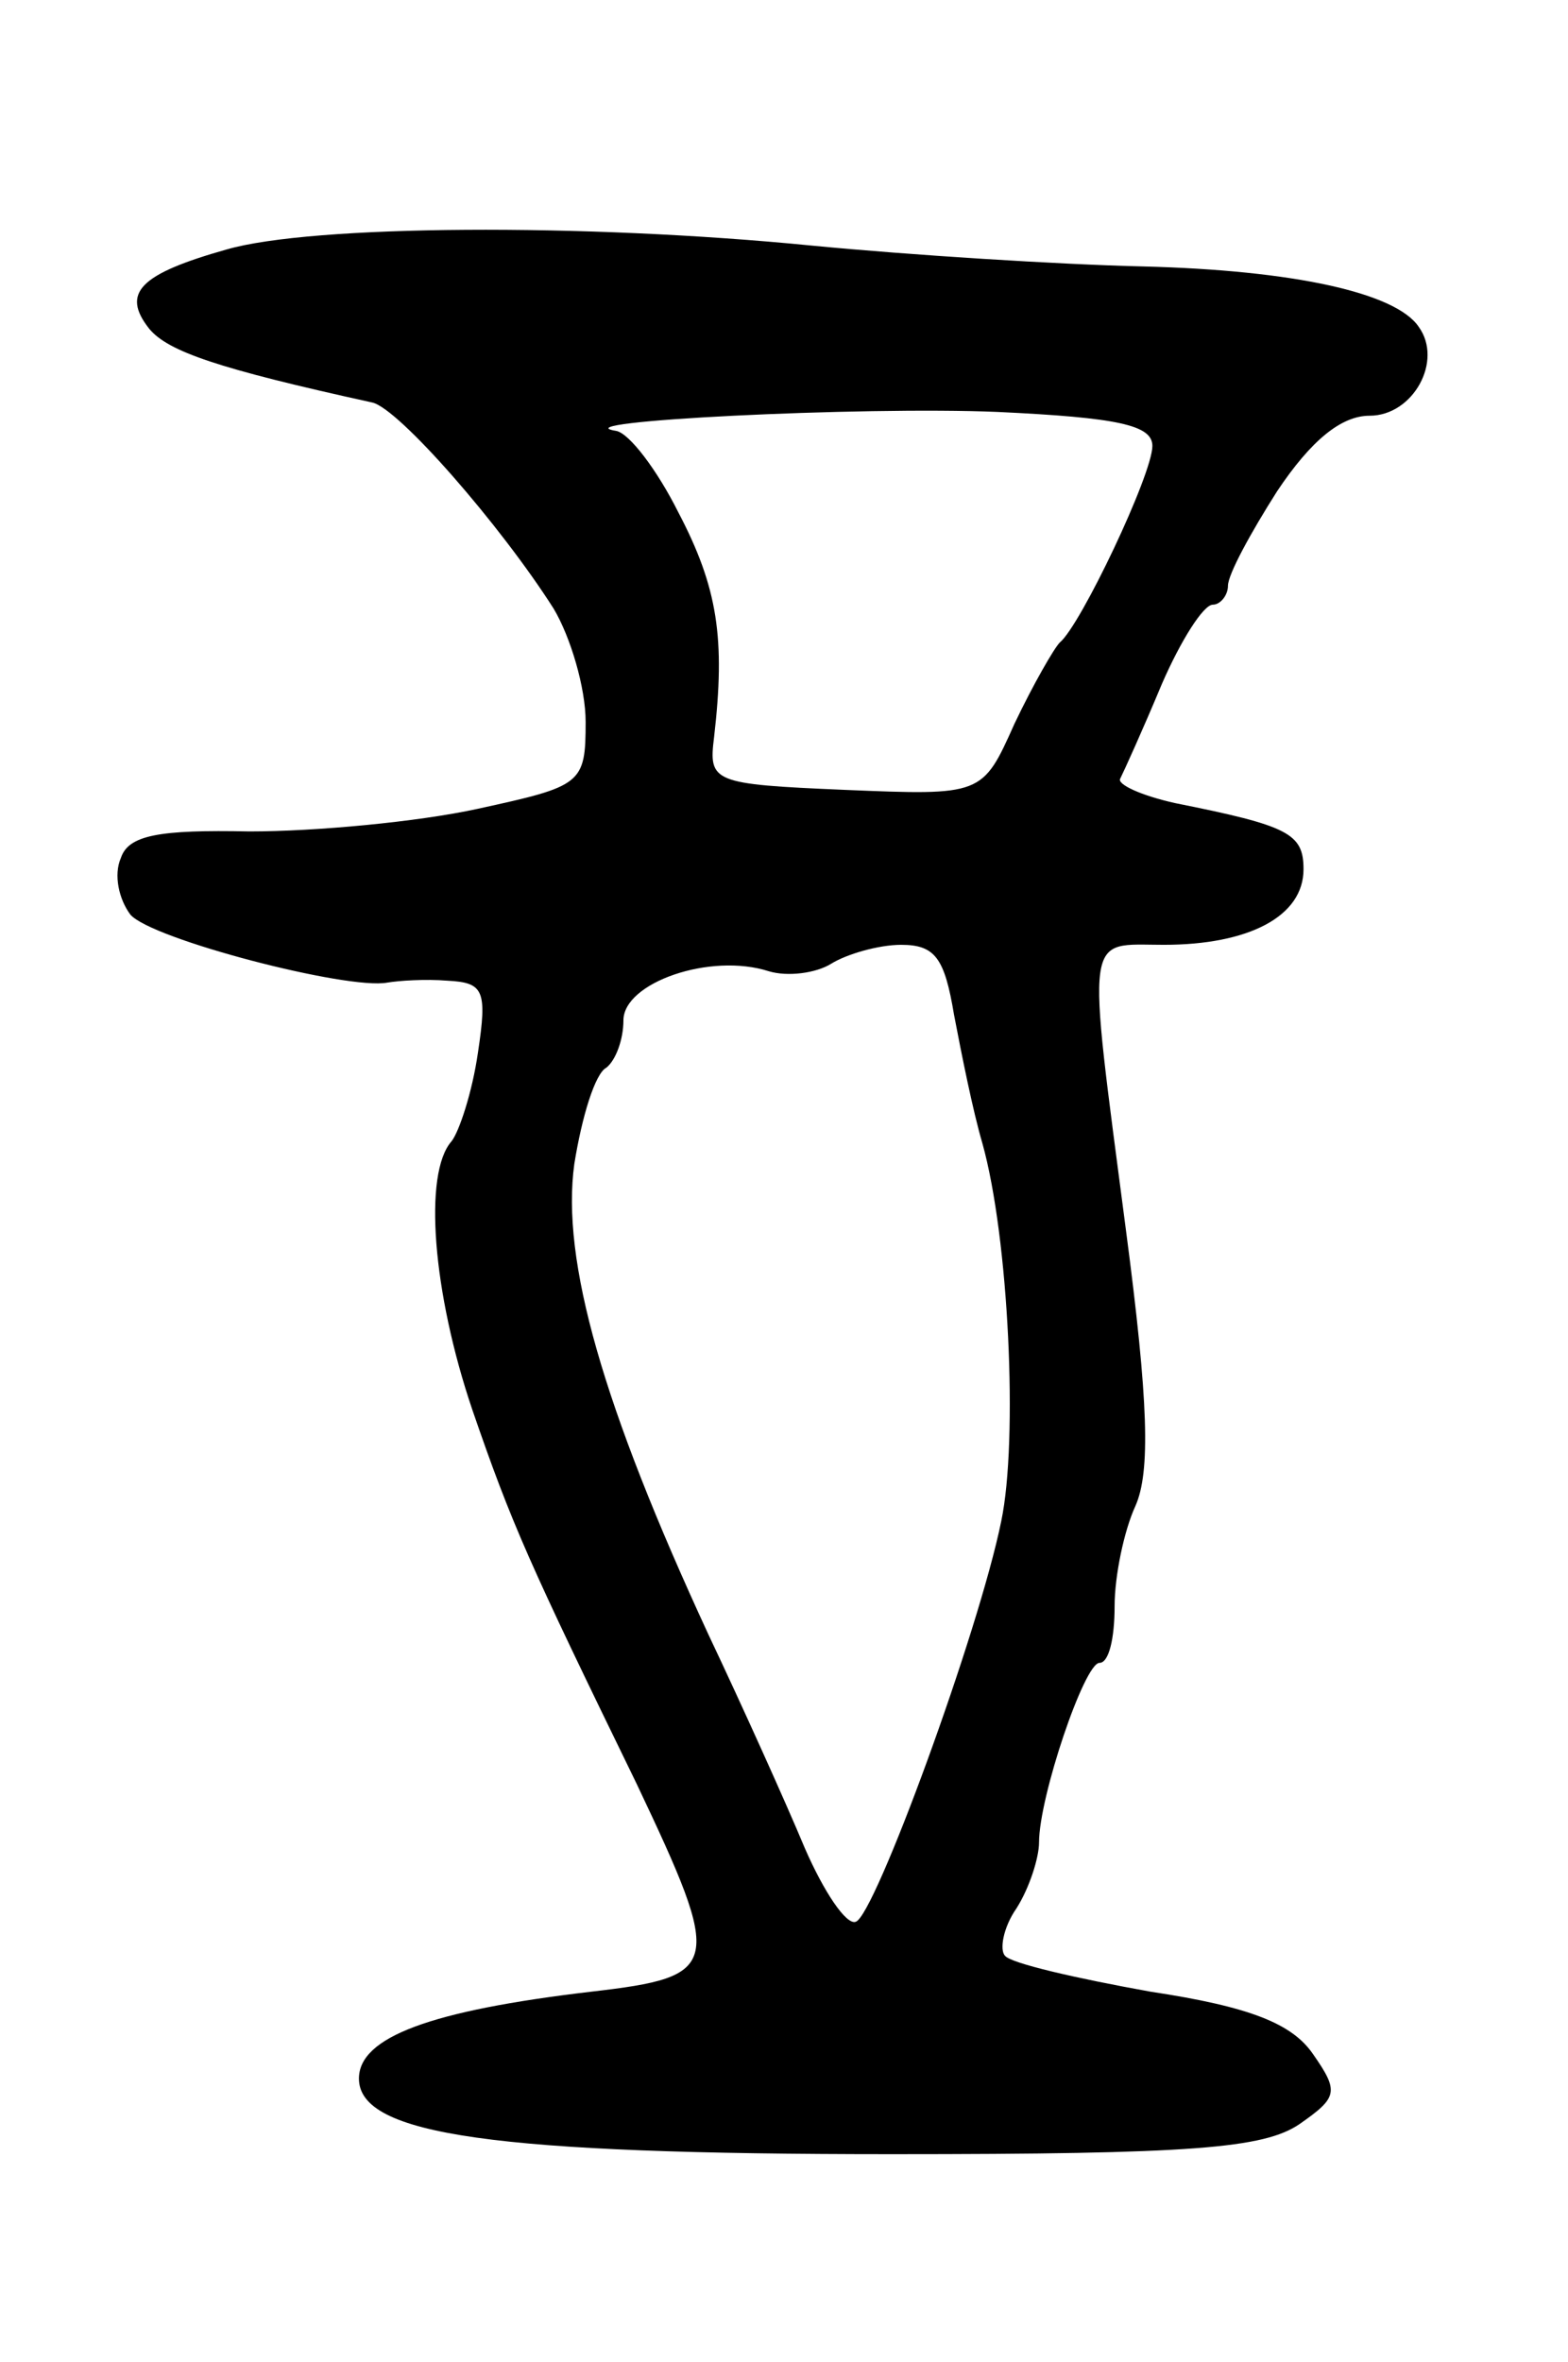 <svg version="1.0" xmlns="http://www.w3.org/2000/svg"
 width="83pt" height="125pt" viewBox="0 0 83 125"
 preserveAspectRatio="xMidYMid meet">
<g transform="translate(0,125) scale(0.1,-0.1)"
fill="#000000" stroke="none">
<path d="M120 1118 c-46 -13 -56 -23 -41 -42 10 -12 36 -21 118 -39 14 -3 68
-65 96 -109 9 -15 17 -42 17 -60 0 -33 -2 -34 -57 -46 -32 -7 -86 -12 -121
-12 -48 1 -64 -2 -68 -14 -4 -9 -1 -22 5 -30 11 -13 115 -40 136 -36 6 1 20 2
32 1 19 -1 21 -5 16 -38 -3 -21 -10 -42 -14 -47 -15 -17 -10 -80 11 -142 21
-61 30 -81 87 -198 46 -97 45 -102 -24 -110 -85 -10 -123 -24 -123 -46 0 -30
72 -40 282 -40 159 0 197 3 216 16 20 14 21 17 7 37 -11 16 -33 25 -86 33 -39
7 -74 15 -77 19 -3 3 -1 15 6 25 7 11 12 27 12 35 0 24 24 95 32 95 5 0 8 13
8 30 0 16 5 40 11 53 8 18 7 55 -5 146 -21 161 -22 151 20 151 45 0 74 15 74
40 0 19 -8 23 -68 35 -18 4 -31 10 -29 13 2 4 12 26 22 50 10 23 22 42 27 42
4 0 8 5 8 10 0 6 12 28 26 50 18 27 34 40 49 40 23 0 39 29 26 47 -12 18 -66
30 -146 32 -44 1 -123 6 -175 11 -121 12 -265 11 -310 -2z m490 -104 c0 -15
-38 -95 -49 -104 -3 -3 -14 -22 -24 -43 -17 -38 -17 -38 -90 -35 -70 3 -72 4
-69 28 6 52 2 79 -19 119 -11 22 -26 42 -33 43 -31 5 130 13 202 10 64 -3 82
-7 82 -18z m-105 -301 c4 -21 10 -51 15 -68 14 -50 19 -157 10 -200 -12 -59
-67 -209 -77 -212 -5 -2 -17 16 -27 39 -10 24 -33 75 -51 113 -56 121 -78 198
-71 249 4 25 11 48 17 51 5 4 9 15 9 25 0 20 46 36 77 26 10 -3 25 -1 33 4 8
5 25 10 37 10 18 0 23 -7 28 -37z"/>
</g>
</svg>
